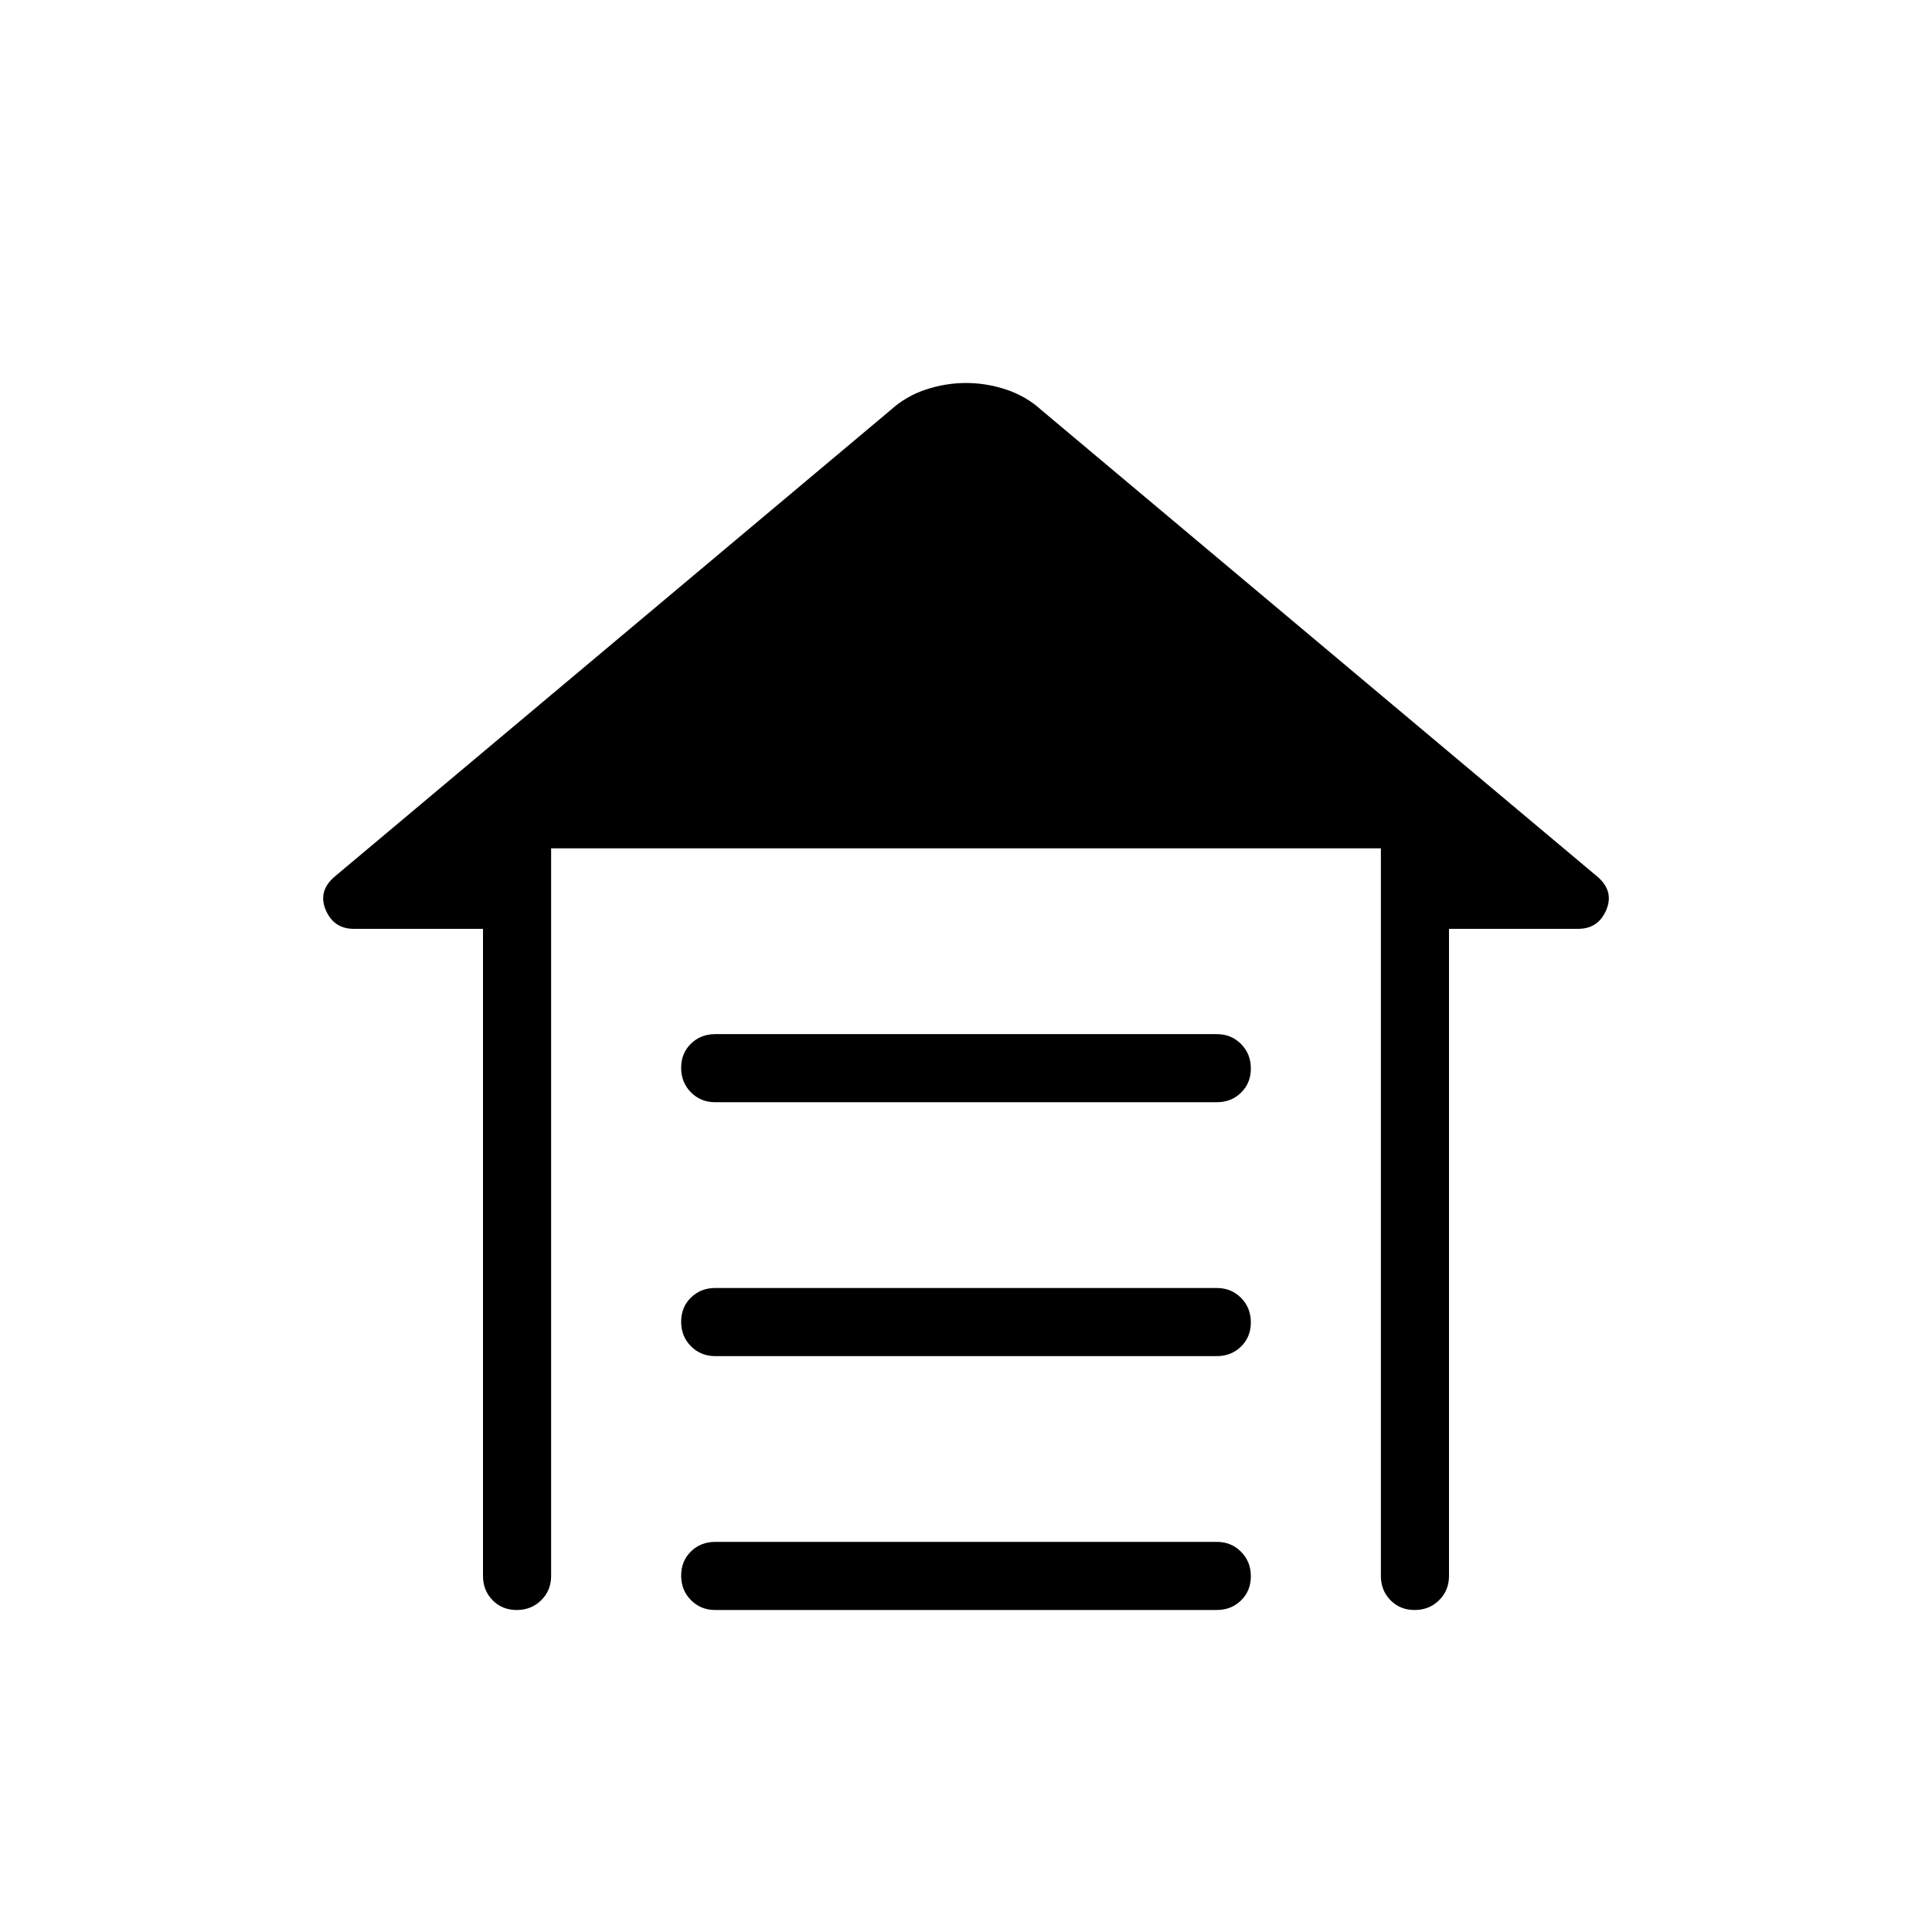 <svg xmlns="http://www.w3.org/2000/svg" height="40" viewBox="0 -960 960 960" width="40"><path d="M355.38-446.15h249.24q7.19 0 12.05 4.91 4.87 4.9 4.87 12.16t-4.87 12.02q-4.86 4.75-12.05 4.75H355.38q-7.19 0-12.05-4.91-4.87-4.91-4.87-12.16 0-7.26 4.87-12.02 4.86-4.75 12.05-4.75Zm0 126.15h249.24q7.19 0 12.05 4.91 4.87 4.91 4.87 12.17 0 7.25-4.87 12.01-4.86 4.76-12.05 4.76H355.38q-7.19 0-12.05-4.91-4.87-4.91-4.87-12.17t4.87-12.01q4.86-4.76 12.05-4.76Zm0 126.15h249.24q7.19 0 12.05 4.91 4.87 4.91 4.87 12.17t-4.87 12.01q-4.86 4.76-12.05 4.76H355.38q-7.19 0-12.05-4.91-4.87-4.91-4.87-12.17 0-7.25 4.87-12.01 4.86-4.76 12.05-4.76ZM240-176.92v-321.54h-64.15q-10 0-13.98-9.34-3.97-9.33 4.26-16.48l276.43-231.98q7.49-6.82 17.36-10.13 9.87-3.3 20.08-3.3 10.21 0 20.08 3.3 9.87 3.31 17.36 10.13l276.43 231.98q8.23 7.15 4.26 16.48-3.98 9.34-13.98 9.34H720v321.54q0 7.19-4.91 12.05-4.91 4.87-12.17 4.87-7.25 0-12.01-4.87-4.76-4.86-4.76-12.05v-361.54h-412.3v361.54q0 7.19-4.91 12.05-4.91 4.87-12.17 4.87t-12.01-4.87q-4.76-4.86-4.76-12.05Z"/></svg>
